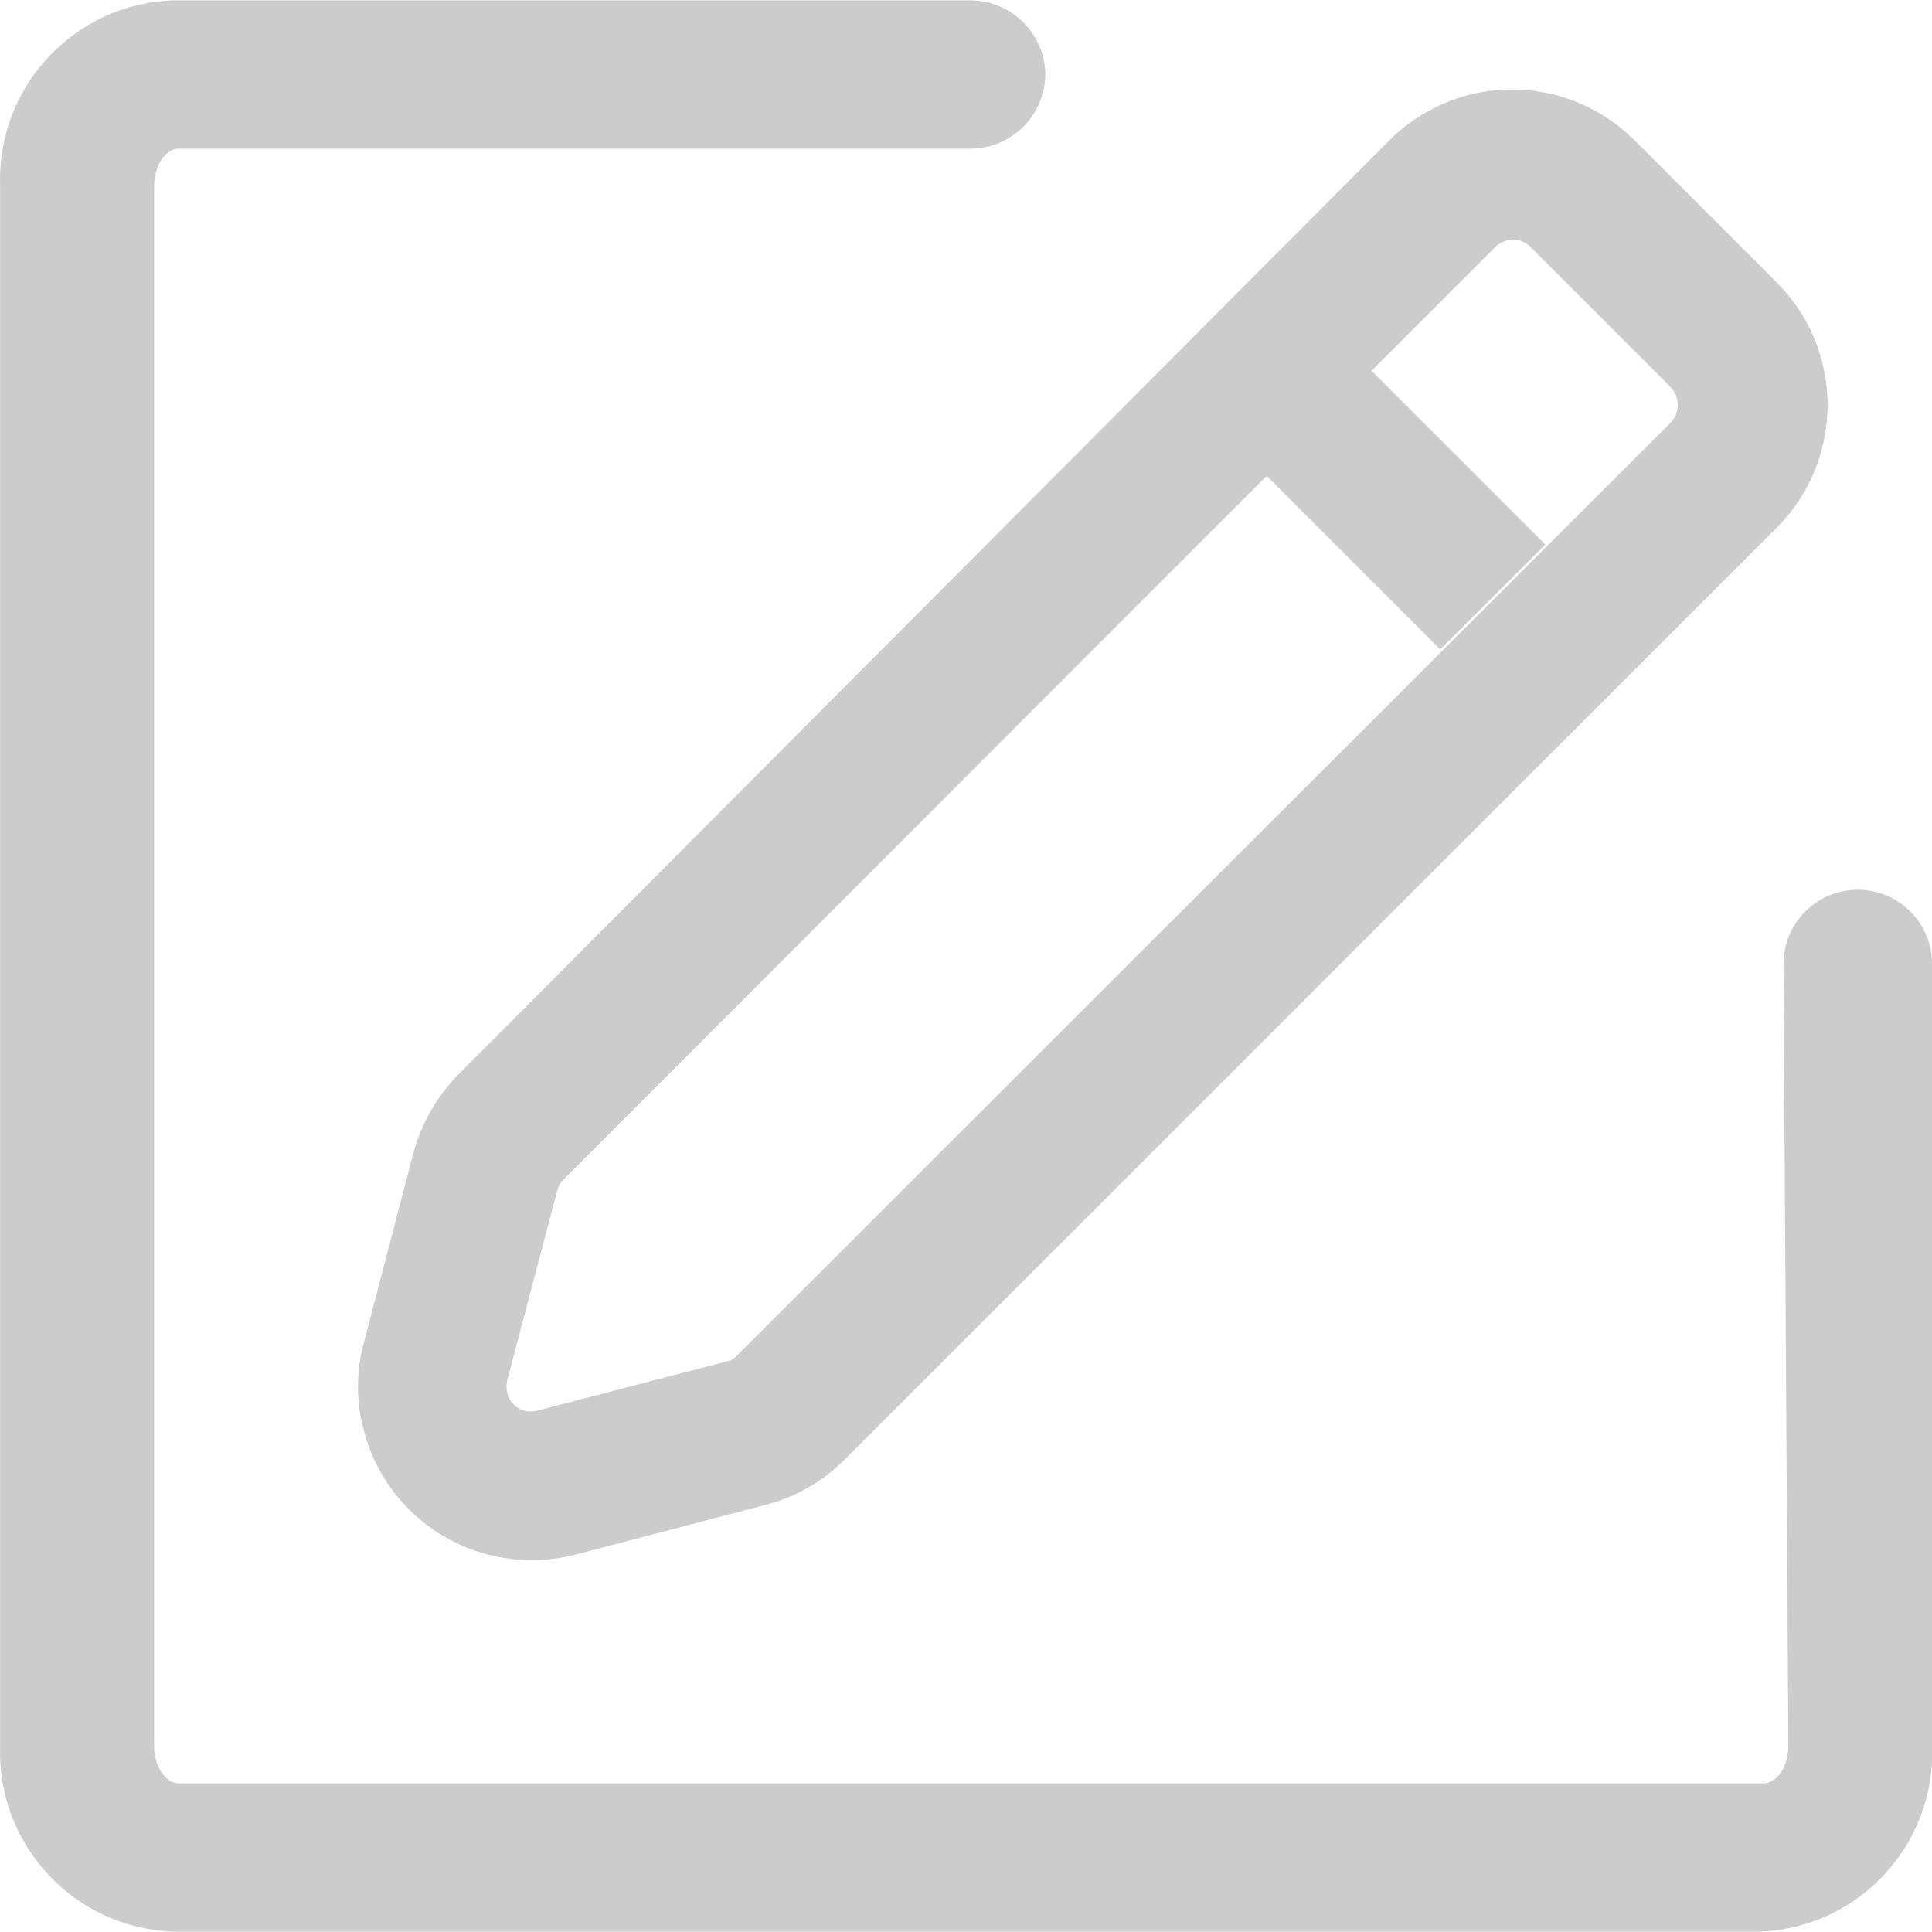 <?xml version="1.0" standalone="no"?><!DOCTYPE svg PUBLIC "-//W3C//DTD SVG 1.1//EN" "http://www.w3.org/Graphics/SVG/1.1/DTD/svg11.dtd"><svg t="1591668144252" class="icon" viewBox="0 0 1024 1024" version="1.1" xmlns="http://www.w3.org/2000/svg" p-id="6027" xmlns:xlink="http://www.w3.org/1999/xlink" width="48" height="48"><defs><style type="text/css"></style></defs><path d="M945.27 511c0-21.7 17.6-39.4 39.4-39.4s39.4 17.6 39.4 39.4v414.2c2 52.4-38.8 96.6-91.2 98.6H92.07c-52.4-1.7-93.6-45.5-92-98V98.9C-1.929 46.4 38.87 2.2 91.371 0.2H514.77c21.6 0.3 39 17.7 39.3 39.3-0.3 21.6-17.7 39-39.3 39.3h-420c-6.4 0-13.1 7.9-13.1 20v826.4c0 12.1 6.8 20 13.1 20h840c6.4 0 13.1-7.9 13.1-20L945.27 511z" fill="#cccccc" p-id="6028"></path><path d="M192.87 758.3c-4.2-15.3-4.2-31.4 0-46.7L219.071 611.2c4.2-15.6 12.3-29.9 23.7-41.5L735.471 75.3c17.3-17.8 41.1-27.9 65.9-27.9 24.8 0 48.6 10.1 65.9 27.9l74.6 74.6c35.7 35.8 35.7 93.8 0 129.6L447.171 774.1c-11.5 11.4-25.7 19.5-41.4 23.5L304.971 824c-7.5 1.9-15.2 2.9-23 2.9-41.9 0.1-78.5-28.1-89.1-68.6z m105.5-132.8c-1.6 1.6-2.6 3.6-3.1 5.8l-26.4 100.2c-0.5 2.3-0.5 4.6 0 6.9 1.7 6.9 8.6 11.1 15.4 9.4 0.1 0 0.2-0.1 0.4-0.1l100.8-26.2c2.3-0.5 4.3-1.8 5.7-3.6l494.5-494.1c4.8-5.2 4.8-13.2 0-18.4L811.071 130.8c-2.4-2.5-5.7-3.8-9.2-3.8-3.4 0-6.7 1.4-9.2 3.8l-65.7 65.7 92.1 92.1-55.7 55.6-92-92-373 373.3z" fill="#cccccc" p-id="6029"></path></svg>